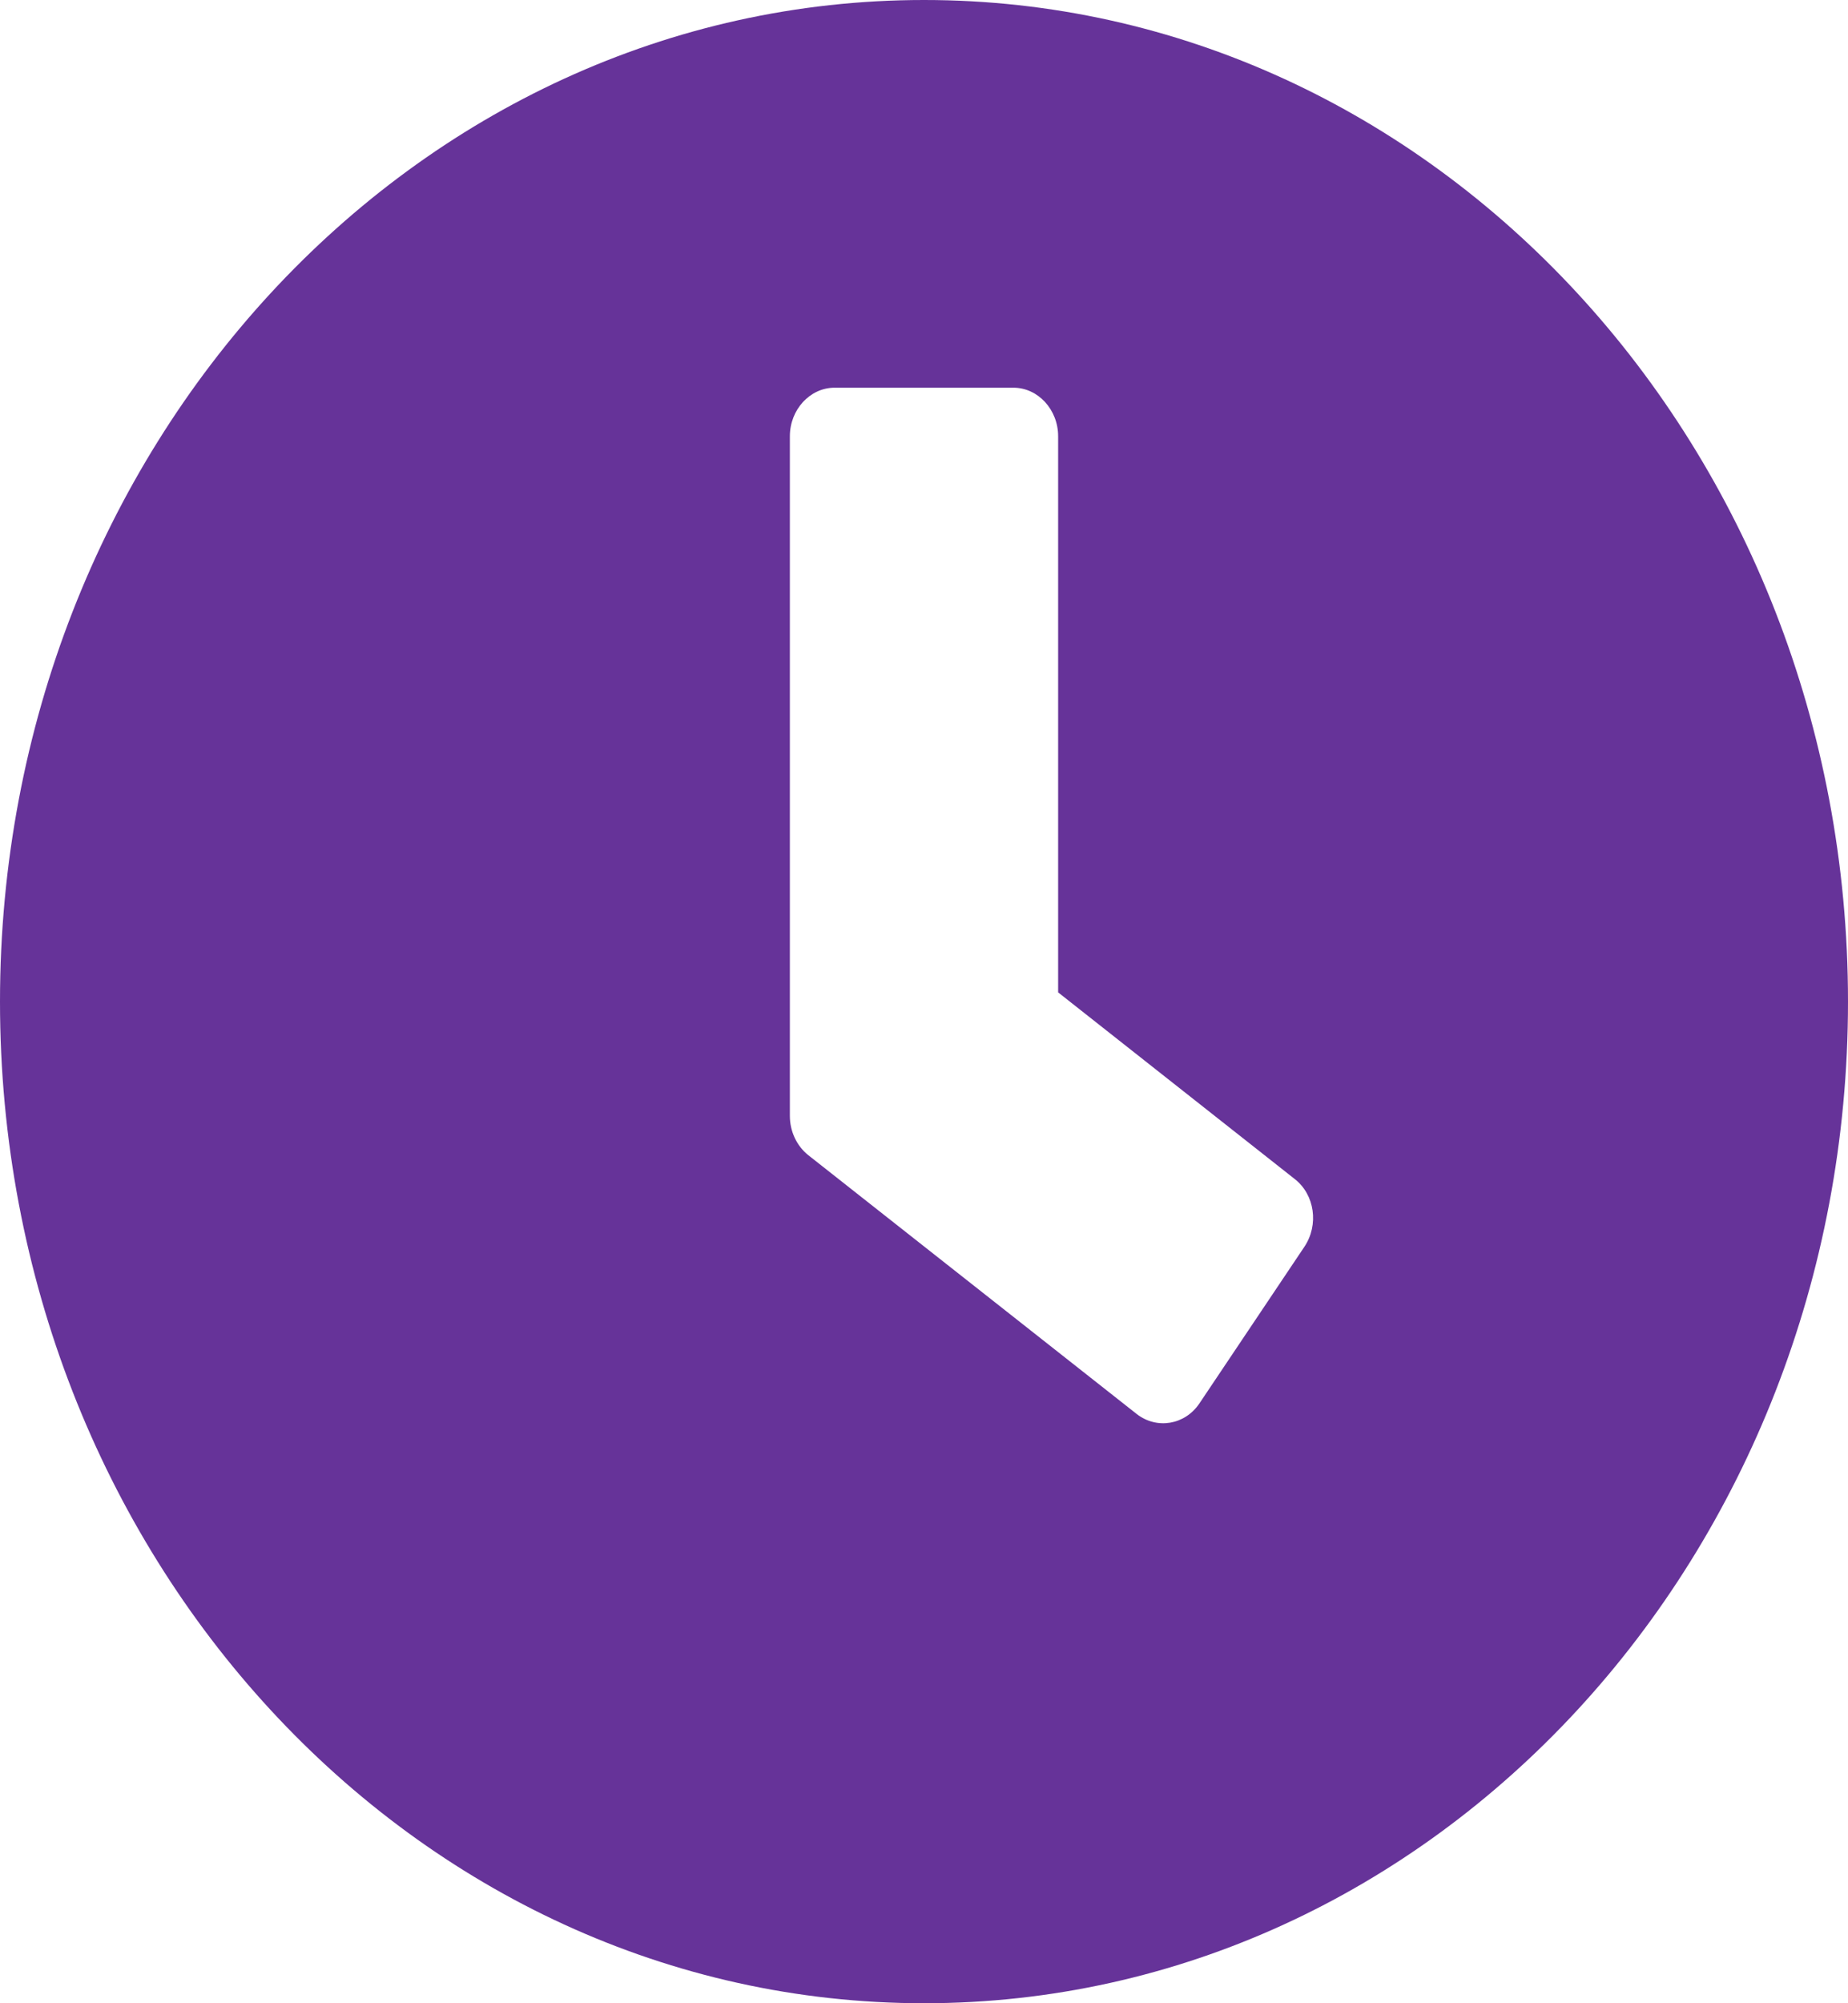 <svg width="12" height="13" viewBox="0 0 12 13" fill="none" xmlns="http://www.w3.org/2000/svg">
<path d="M6 0C2.685 0 0 2.909 0 6.5C0 10.091 2.685 13 6 13C9.315 13 12 10.091 12 6.5C12 2.909 9.315 0 6 0ZM7.381 9.176L5.248 7.496C5.173 7.436 5.129 7.341 5.129 7.242V2.831C5.129 2.658 5.26 2.516 5.419 2.516H6.581C6.74 2.516 6.871 2.658 6.871 2.831V6.44L8.407 7.651C8.538 7.753 8.565 7.949 8.47 8.091L7.788 9.108C7.694 9.247 7.512 9.278 7.381 9.176Z" fill="#663399"/>
</svg>
